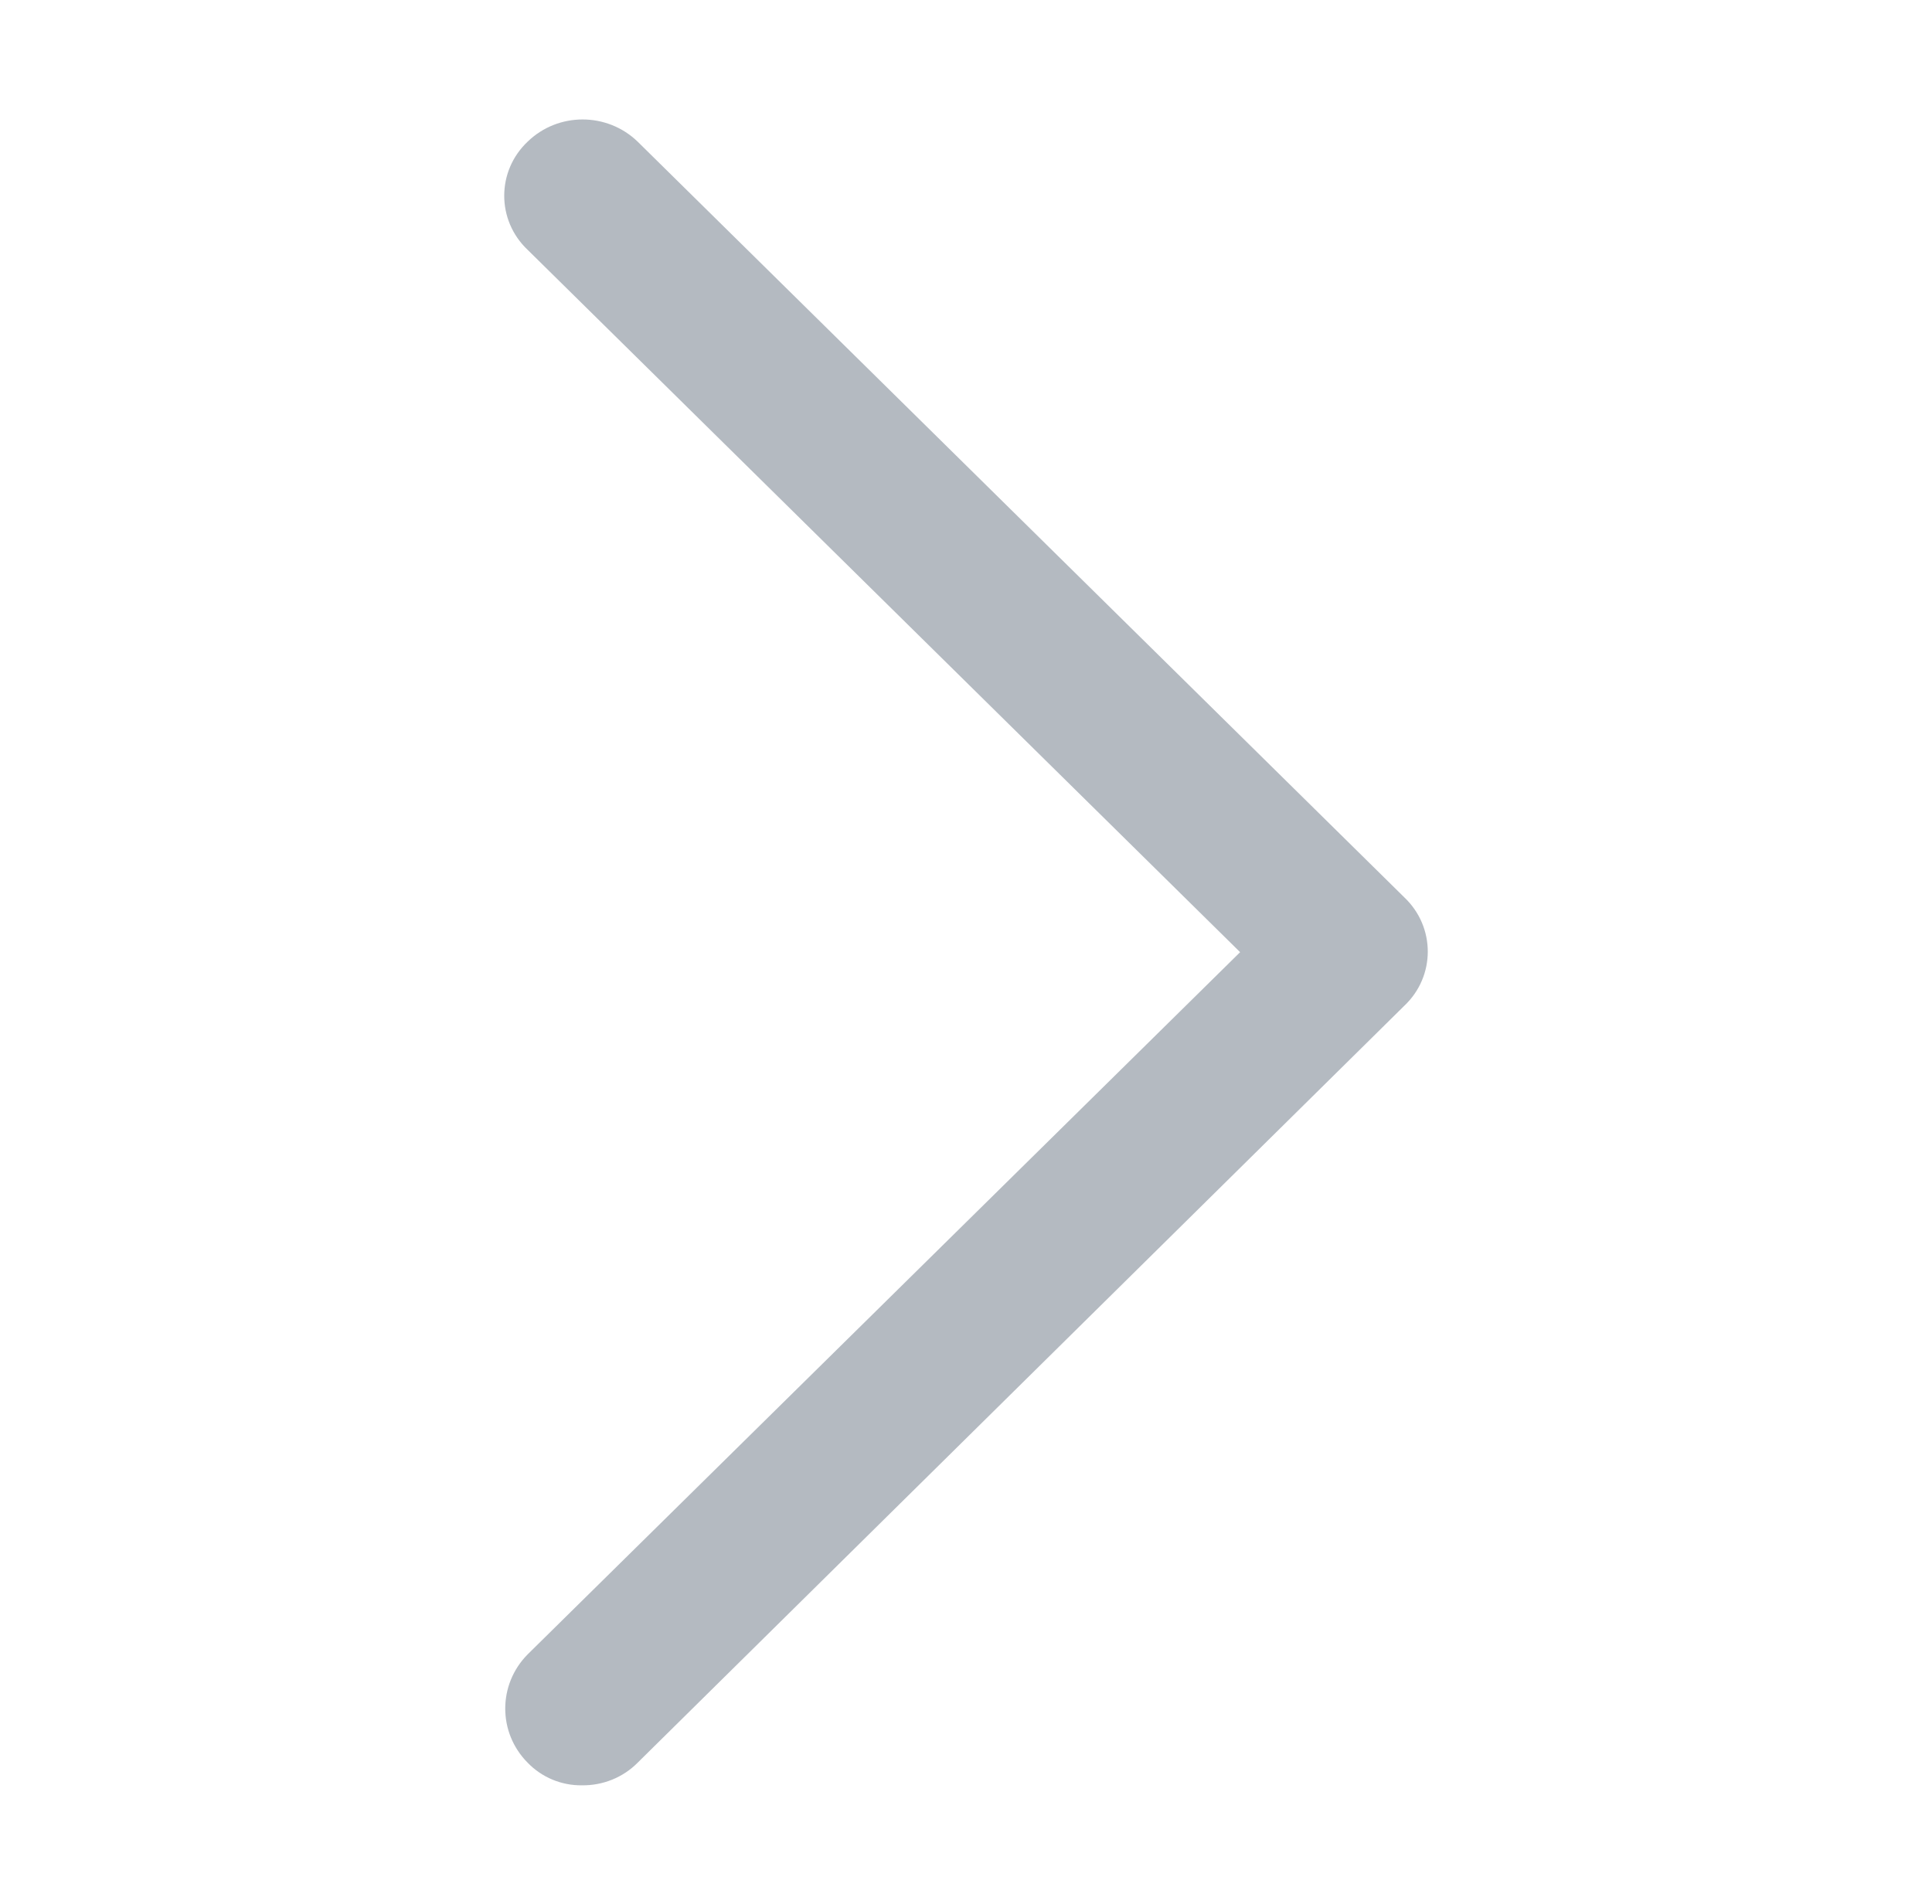 <svg xmlns="http://www.w3.org/2000/svg" xmlns:xlink="http://www.w3.org/1999/xlink" fill="none" version="1.1" width="14.202" height="14" viewBox="0 0 14.202 14"><defs><clipPath id="master_svg0_3626_83670"><rect x="0" y="0" width="14.202" height="14" rx="0"/></clipPath></defs><g clip-path="url(#master_svg0_3626_83670)"><g style="opacity:0.4;"><path d="M9.116,7L3.879,1.837C3.649,1.62,3.649,1.258,3.879,1.041C4.103,0.824,4.462,0.824,4.687,1.041L10.323,6.597C10.553,6.815,10.553,7.177,10.323,7.394L4.687,12.959C4.58,13.067,4.432,13.127,4.278,13.125C4.128,13.127,3.983,13.067,3.879,12.959C3.659,12.738,3.659,12.384,3.879,12.162L9.116,7Z" fill="#445365" fill-opacity="1"/></g></g></svg>